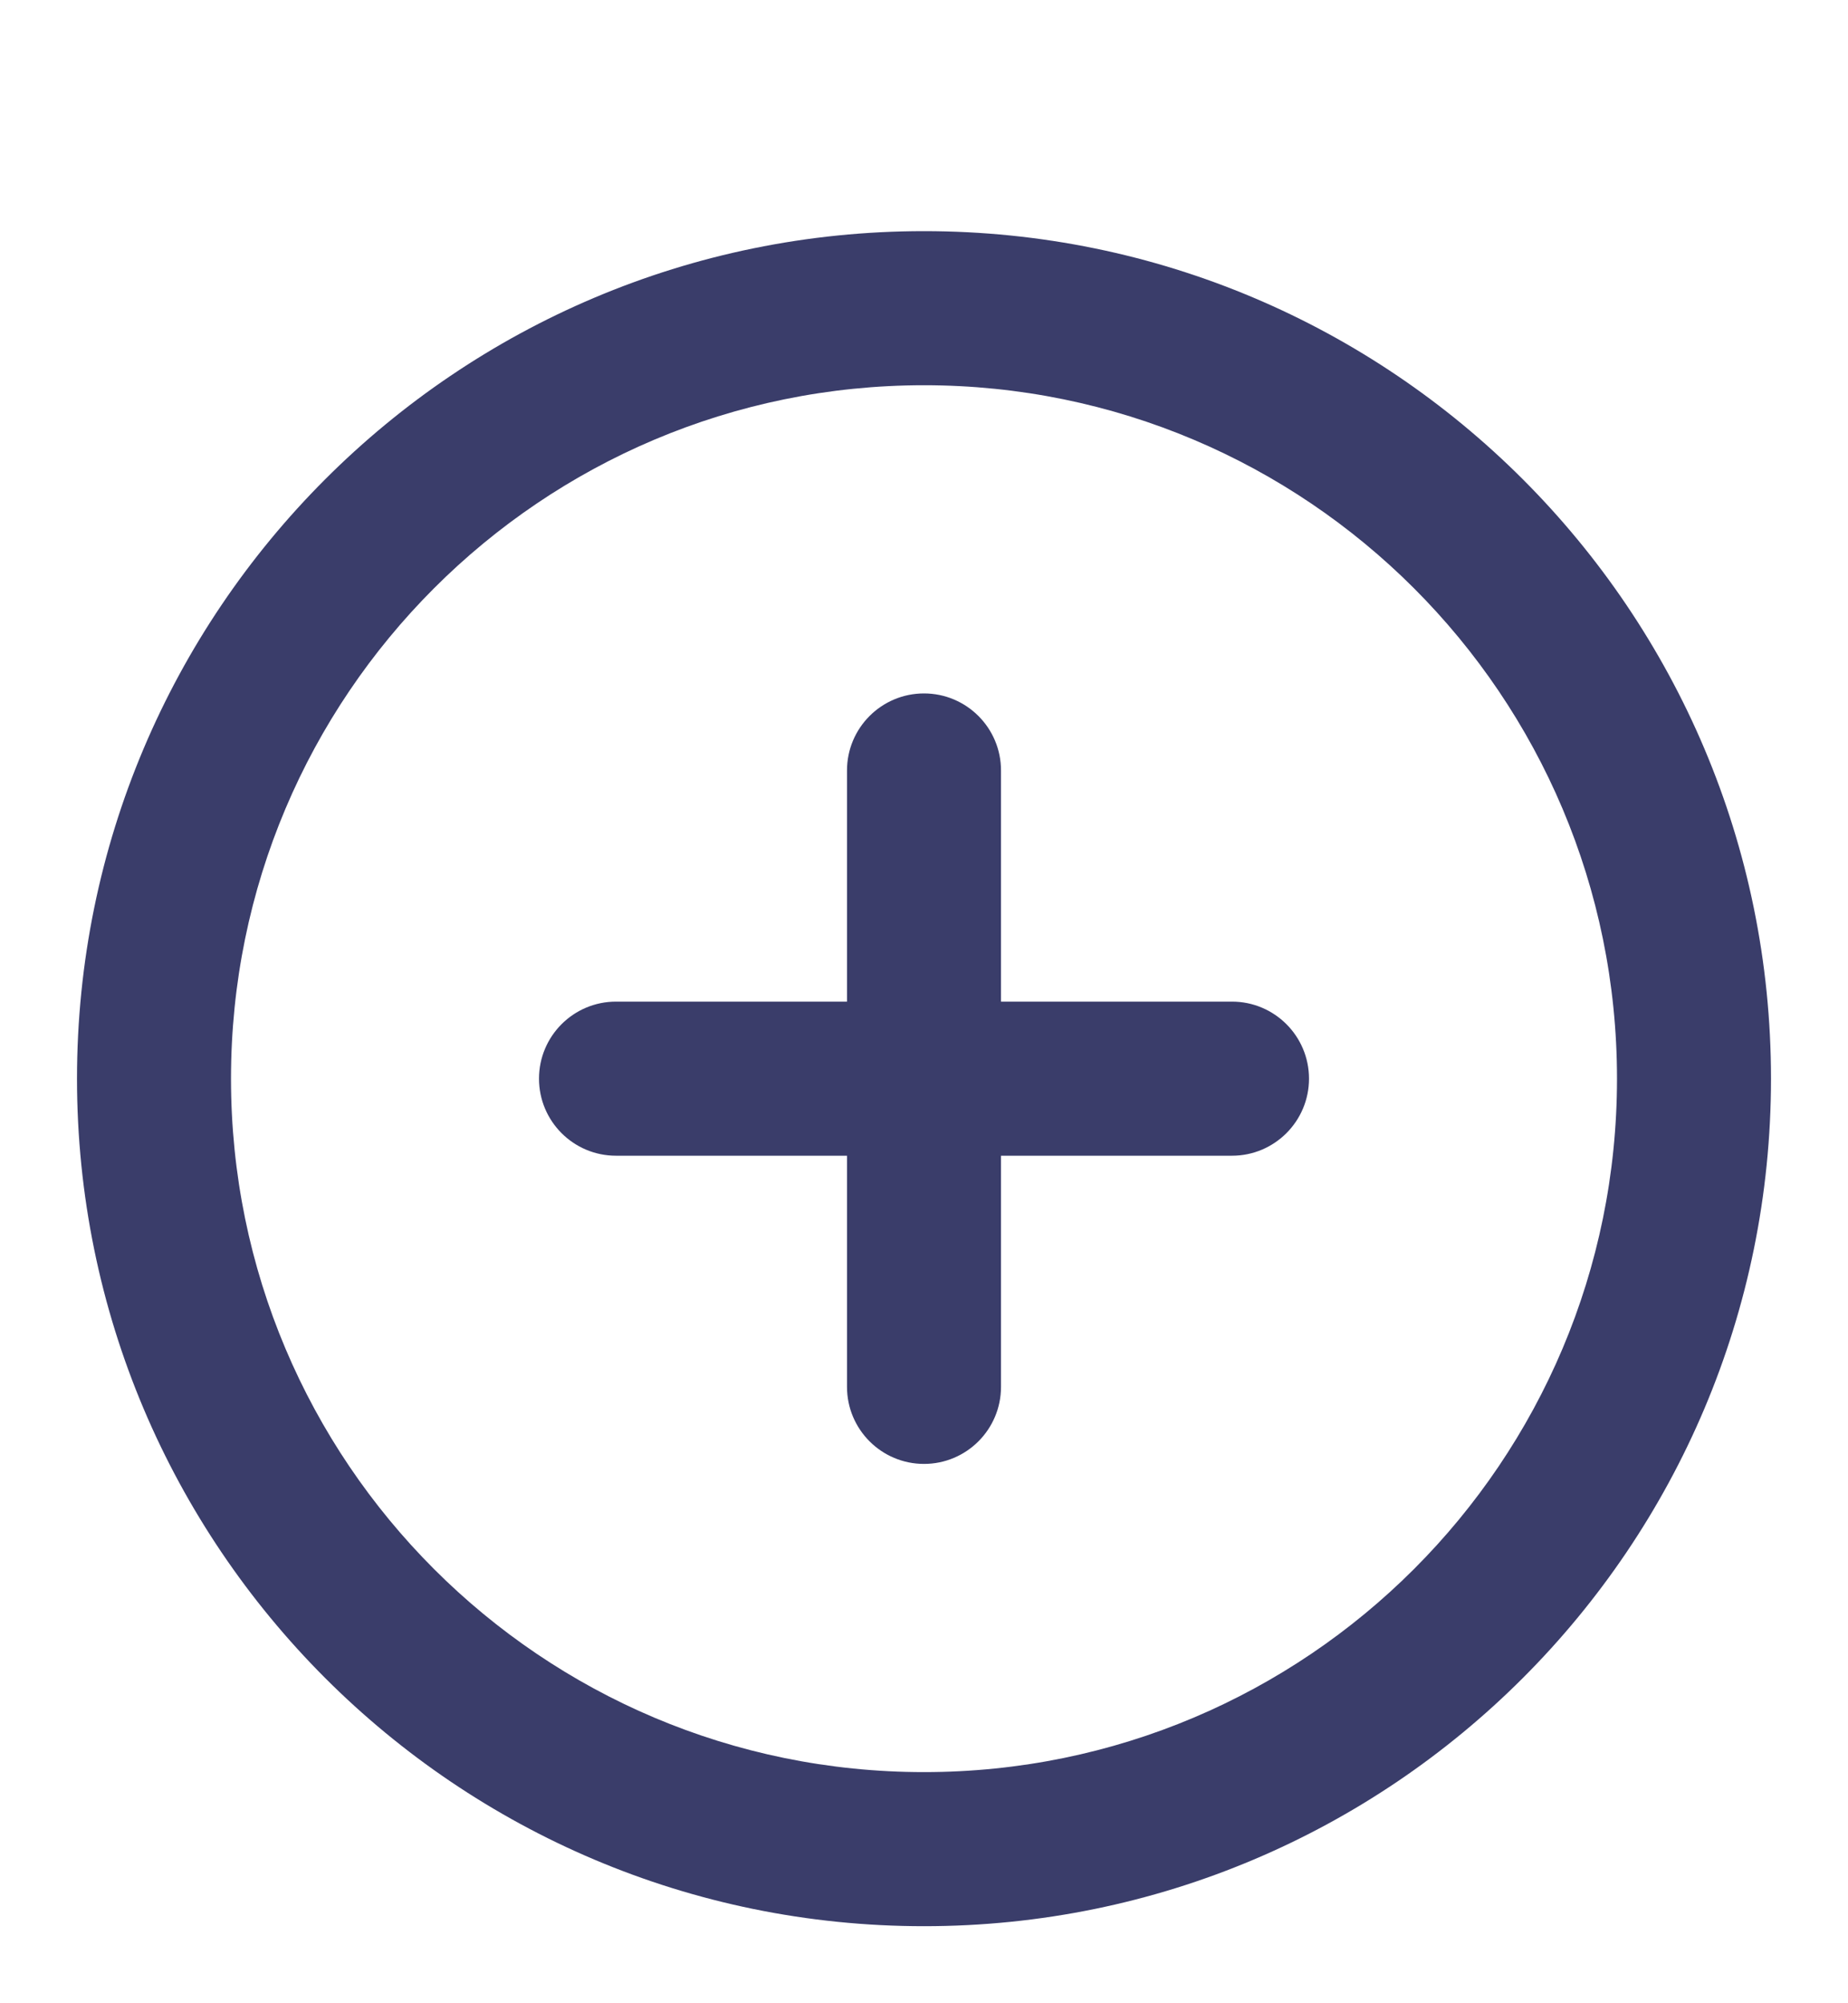 <svg width="24" height="26" viewBox="0 0 24 26" fill="none" xmlns="http://www.w3.org/2000/svg">
<path d="M13 10C13 9.448 12.552 9 12 9C11.448 9 11 9.448 11 10H13ZM11 18C11 18.552 11.448 19 12 19C12.552 19 13 18.552 13 18H11ZM8 13C7.448 13 7 13.448 7 14C7 14.552 7.448 15 8 15V13ZM16 15C16.552 15 17 14.552 17 14C17 13.448 16.552 13 16 13V15ZM21 14C21 18.971 16.971 23 12 23V25C18.075 25 23 20.075 23 14H21ZM12 23C7.029 23 3 18.971 3 14H1C1 20.075 5.925 25 12 25V23ZM3 14C3 9.029 7.029 5 12 5V3C5.925 3 1 7.925 1 14H3ZM12 5C16.971 5 21 9.029 21 14H23C23 7.925 18.075 3 12 3V5ZM11 10V18H13V10H11ZM8 15H16V13H8V15Z" fill="#3A3D6A"/>
</svg>
